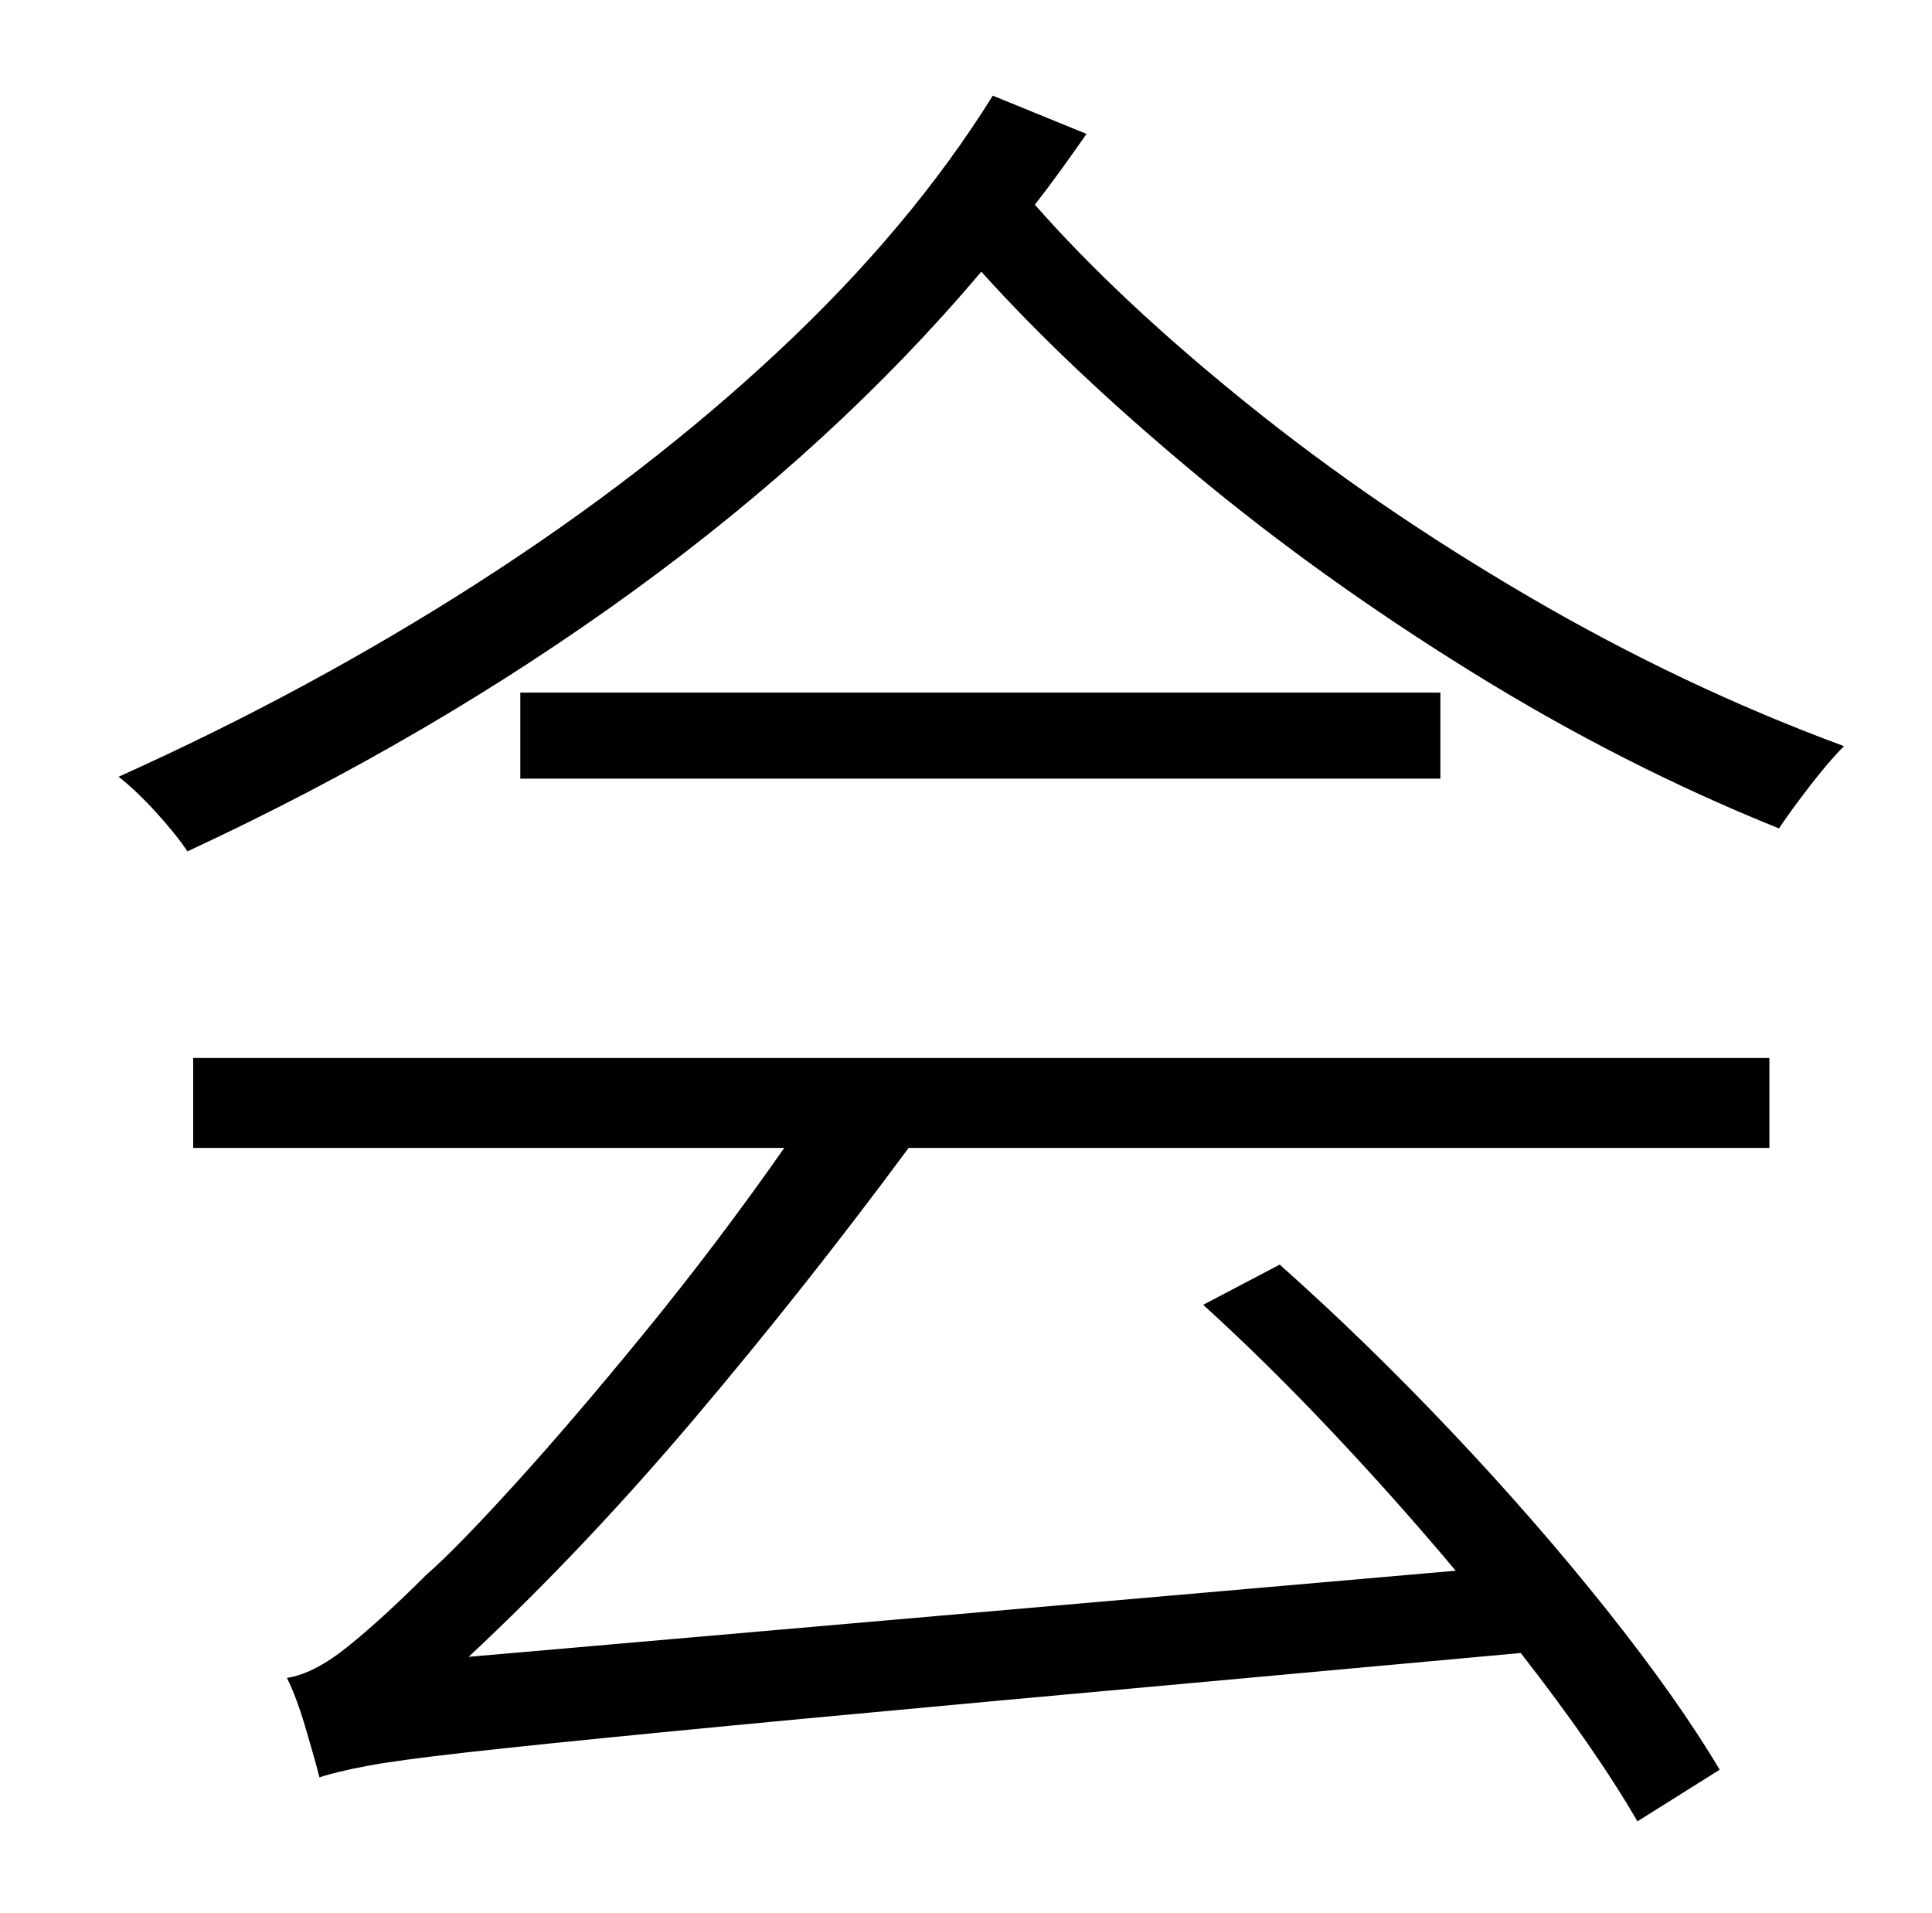 <?xml version="1.0" standalone="no"?>
<!DOCTYPE svg PUBLIC "-//W3C//DTD SVG 1.1//EN" "http://www.w3.org/Graphics/SVG/1.1/DTD/svg11.dtd" >
<svg xmlns="http://www.w3.org/2000/svg" xmlns:xlink="http://www.w3.org/1999/xlink" version="1.1" viewBox="-10 0 1010 1000">
   <path fill="currentColor"
d="M91 600v-47h824v47h-450q-54 73 -112 141.5t-118 124.5l516 -45q-31 -37 -65 -73t-67 -66l40 -21q45 40 89.5 87t81.5 93.5t59 83.5l-43 27q-22 -38 -61 -88q-165 15 -274 25t-175.5 16.5t-102 10.5t-51.5 7t-25 6q-2 -8 -7 -25t-10 -27q14 -2 32 -16.5t41 -37.5
q15 -13 45.5 -46.5t68.5 -80t73 -96.5h-309zM262 362h481v45h-481v-45zM509 50l49 20q-7 10 -13.5 19t-13.5 18q44 50 111 104t147.5 101t164.5 78q-8 8 -18 21t-16 22q-82 -33 -161 -82t-145 -104t-111 -105q-76 90 -182 167t-233 136q-6 -9 -16.5 -20.5t-19.5 -18.5
q100 -45 188 -101.5t157 -121t112 -133.5z" />
</svg>
